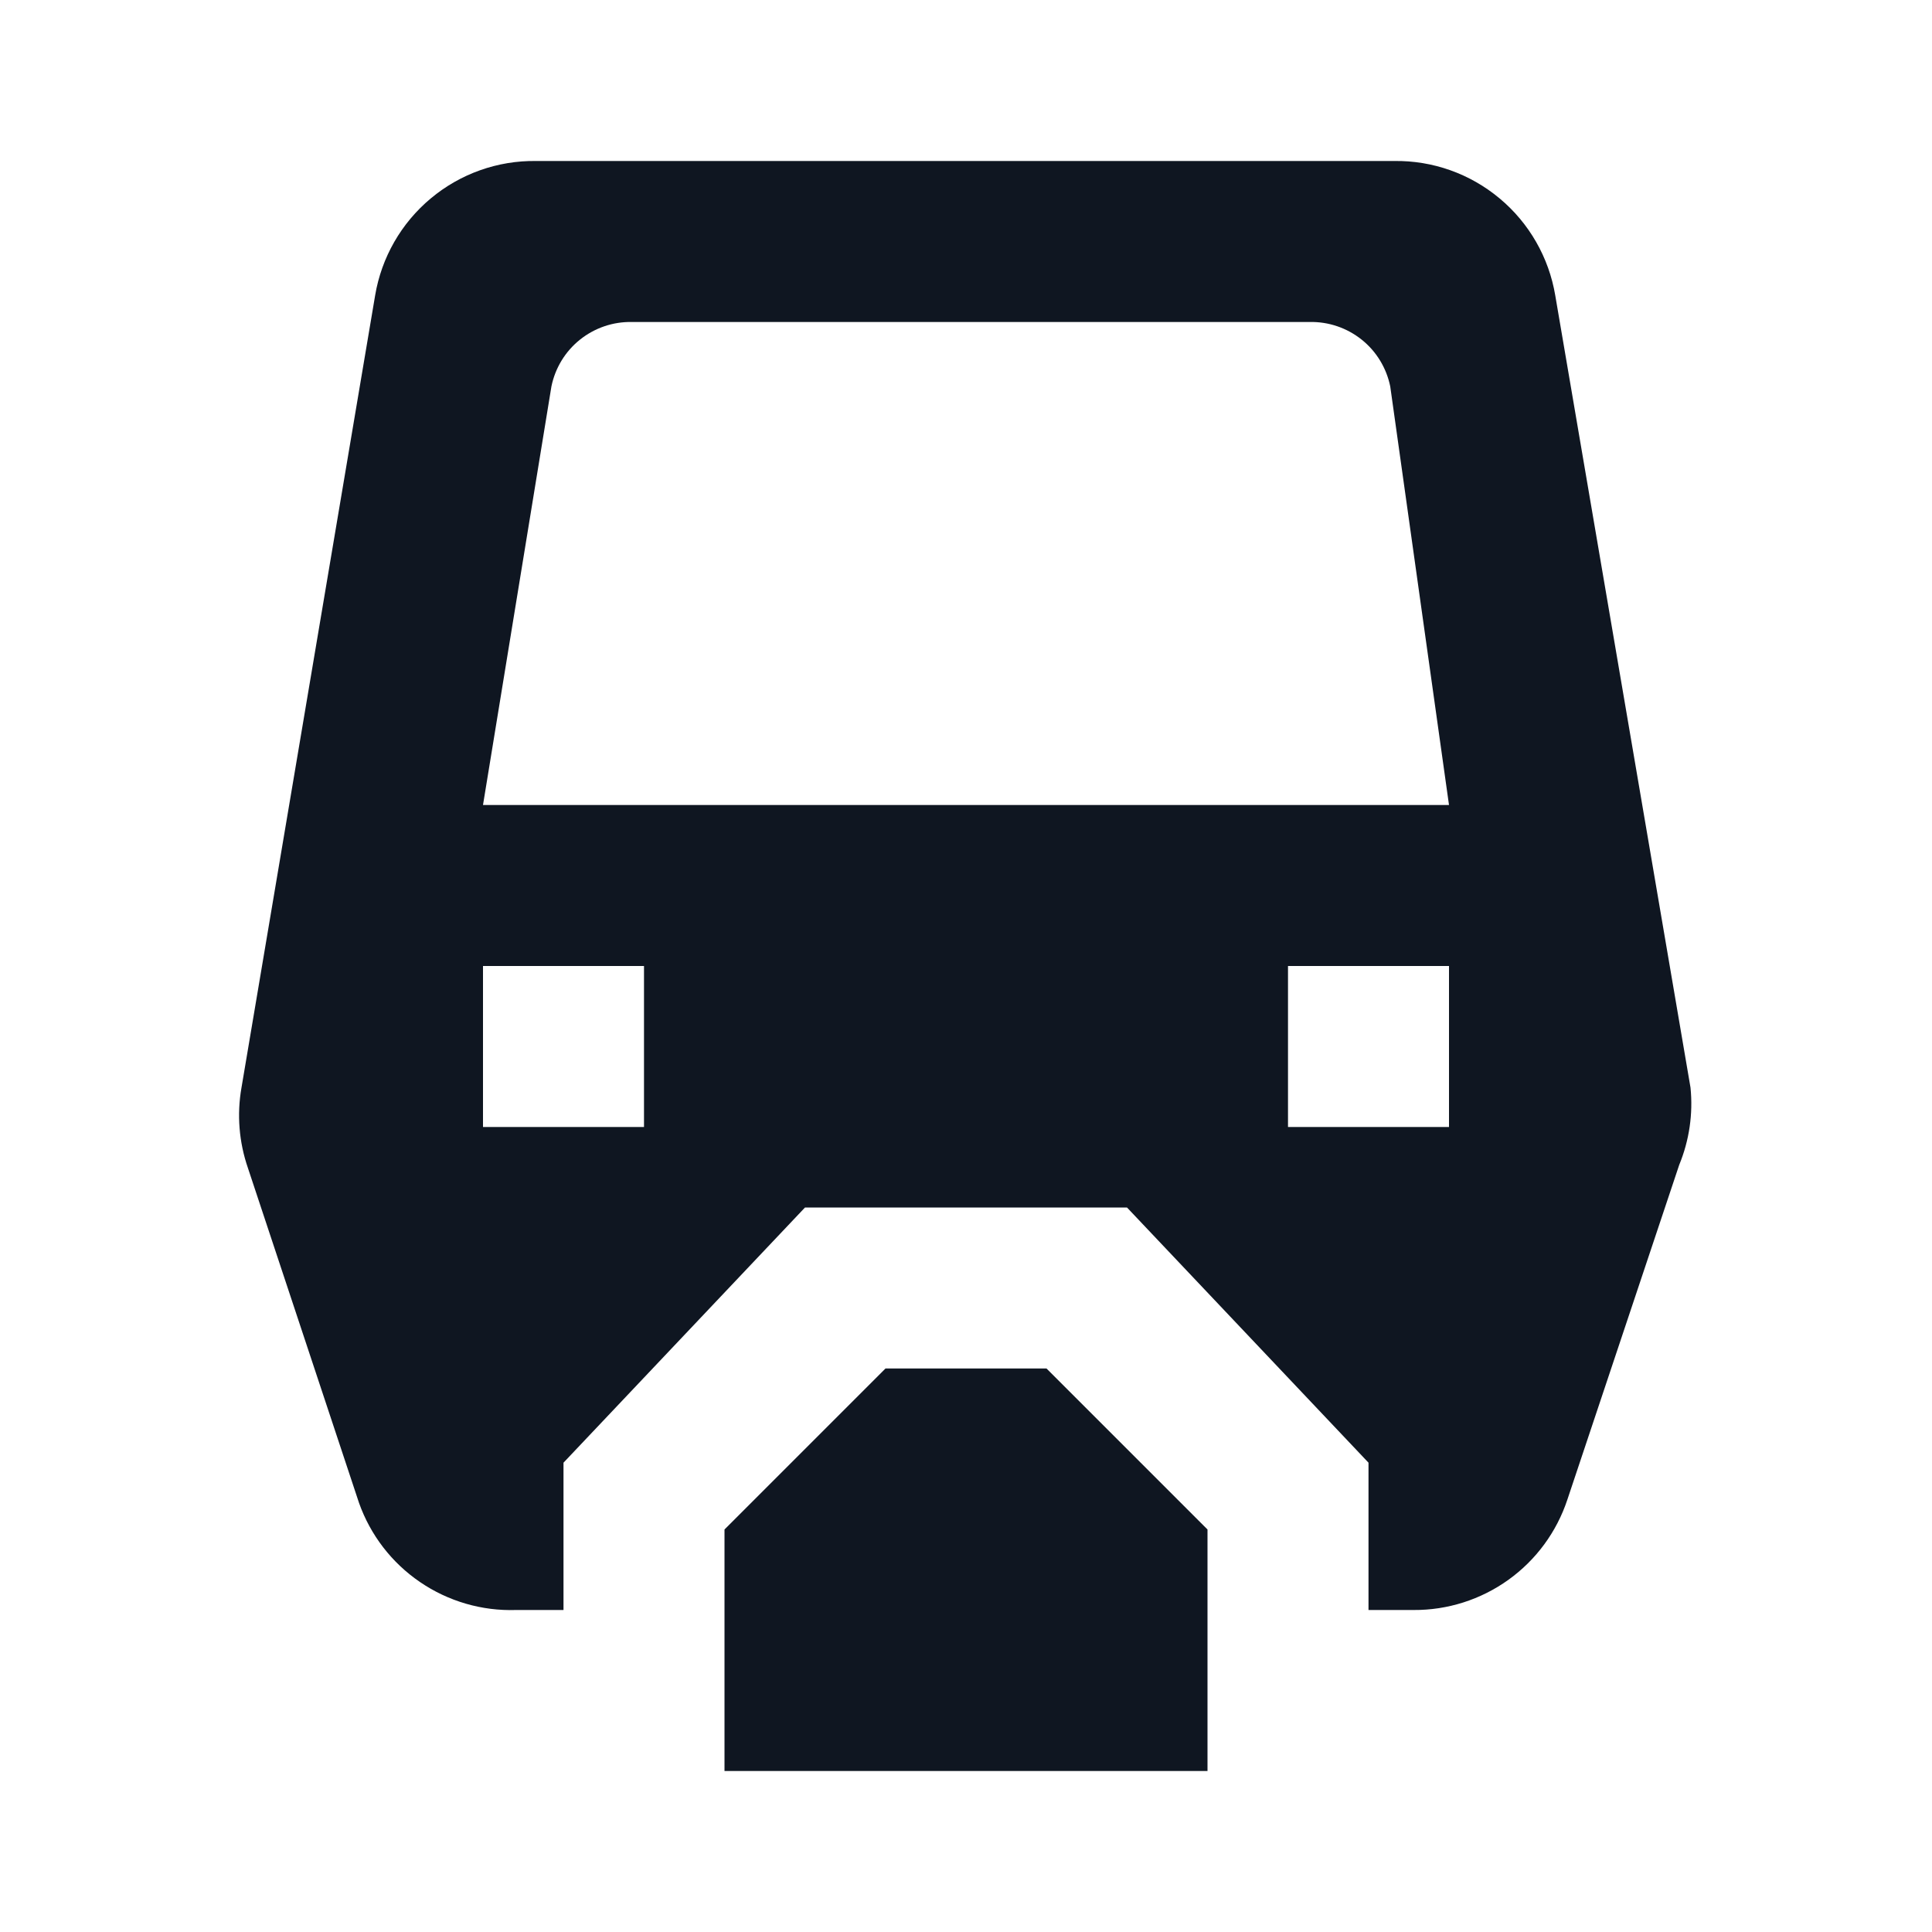 <svg width="24" height="24" viewBox="0 0 24 24" fill="none" xmlns="http://www.w3.org/2000/svg">
<path d="M21 13.51L19.32 3.67C19.241 3.199 18.996 2.771 18.629 2.465C18.262 2.158 17.798 1.993 17.32 2H6.66C6.182 1.993 5.718 2.158 5.351 2.465C4.984 2.771 4.739 3.199 4.66 3.67L3 13.51C2.941 13.845 2.969 14.189 3.08 14.51L4.46 18.67C4.602 19.07 4.867 19.414 5.218 19.653C5.568 19.892 5.986 20.014 6.41 20H7V18.17L10 15H14L17 18.17V20H17.56C17.982 20.003 18.395 19.871 18.738 19.625C19.081 19.379 19.337 19.031 19.47 18.63L20.86 14.47C20.985 14.166 21.033 13.837 21 13.51ZM8 14H6V12H8V14ZM18 14H16V12H18V14ZM6 10L6.85 4.8C6.897 4.571 7.022 4.365 7.205 4.219C7.388 4.073 7.616 3.995 7.85 4H16.27C16.504 3.995 16.732 4.073 16.915 4.219C17.098 4.365 17.223 4.571 17.27 4.8L18 10H6ZM15 19V22H9V19L11 17H13L15 19Z" fill="#0F1621"/>
</svg>
